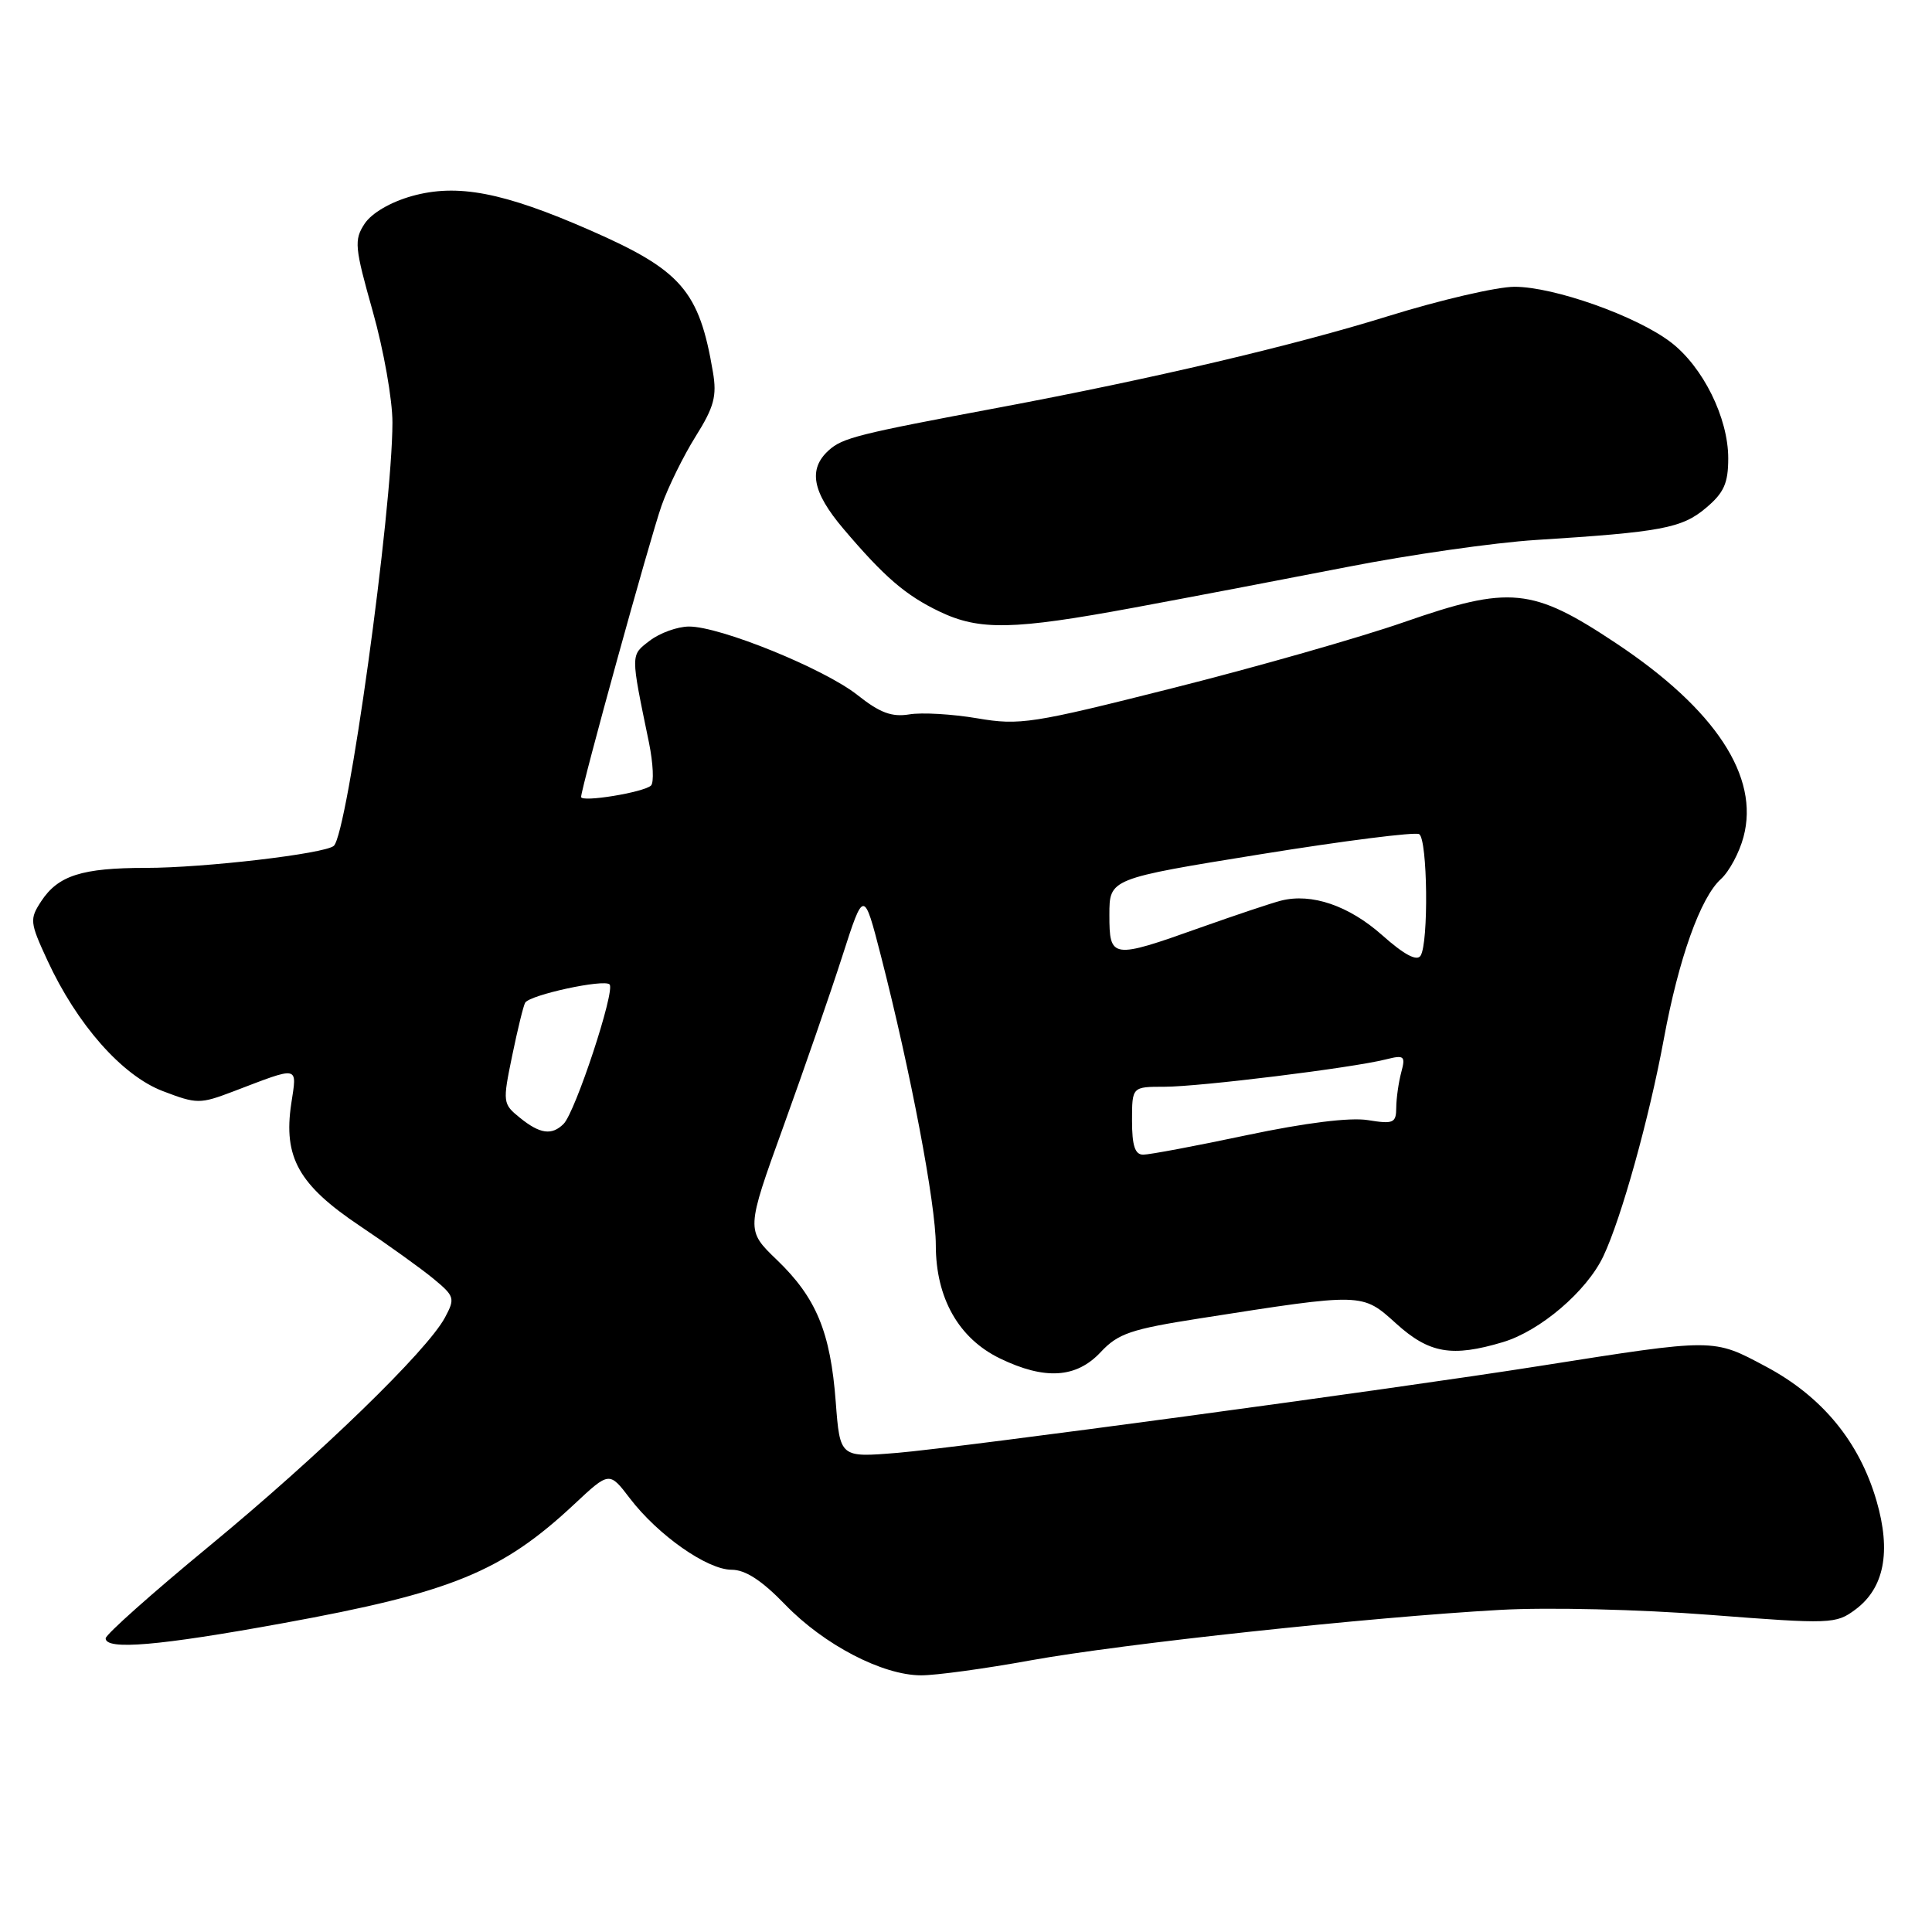<?xml version="1.0" encoding="UTF-8" standalone="no"?>
<!DOCTYPE svg PUBLIC "-//W3C//DTD SVG 1.1//EN" "http://www.w3.org/Graphics/SVG/1.1/DTD/svg11.dtd" >
<svg xmlns="http://www.w3.org/2000/svg" xmlns:xlink="http://www.w3.org/1999/xlink" version="1.1" viewBox="0 0 256 256">
 <g >
 <path fill="currentColor"
d=" M 136.54 220.01 C 148.76 217.80 181.51 214.28 198.75 213.32 C 205.13 212.96 217.18 213.25 226.59 213.98 C 242.61 215.22 243.27 215.19 245.84 213.28 C 249.67 210.44 250.61 205.62 248.65 198.87 C 246.37 191.03 241.44 185.04 233.98 181.07 C 226.95 177.32 227.36 177.32 204.00 181.00 C 184.49 184.08 127.34 191.80 118.90 192.51 C 111.30 193.14 111.30 193.14 110.74 185.76 C 110.04 176.49 108.16 171.96 102.95 166.95 C 98.84 163.00 98.84 163.00 103.81 149.25 C 106.54 141.69 110.06 131.53 111.62 126.67 C 114.46 117.85 114.46 117.85 116.73 126.67 C 120.67 142.03 124.00 159.56 124.00 164.99 C 124.00 172.00 127.03 177.35 132.50 180.00 C 138.45 182.88 142.62 182.62 145.85 179.16 C 148.16 176.69 149.85 176.12 159.00 174.69 C 180.71 171.29 180.47 171.29 185.00 175.38 C 189.38 179.34 192.39 179.86 199.14 177.84 C 204.09 176.36 210.26 171.09 212.45 166.46 C 214.84 161.42 218.54 148.13 220.47 137.65 C 222.43 127.04 225.32 118.92 228.03 116.48 C 229.12 115.49 230.47 112.99 231.02 110.91 C 233.18 102.92 227.31 93.99 214.15 85.24 C 203.03 77.84 200.08 77.55 186.00 82.45 C 180.22 84.46 166.50 88.38 155.50 91.15 C 136.73 95.89 135.13 96.14 129.50 95.18 C 126.20 94.62 122.14 94.38 120.49 94.66 C 118.17 95.04 116.59 94.45 113.65 92.12 C 109.25 88.62 95.40 82.99 91.28 83.02 C 89.75 83.03 87.42 83.88 86.10 84.89 C 83.53 86.87 83.53 86.47 86.00 98.44 C 86.55 101.16 86.67 103.70 86.26 104.09 C 85.28 105.00 77.00 106.35 77.00 105.60 C 77.00 104.41 86.14 71.30 87.66 67.00 C 88.53 64.53 90.57 60.39 92.18 57.82 C 94.61 53.95 95.01 52.48 94.47 49.32 C 92.66 38.54 90.30 35.81 78.19 30.51 C 66.67 25.46 60.59 24.30 54.58 25.98 C 51.73 26.78 49.24 28.24 48.31 29.65 C 46.90 31.80 46.99 32.75 49.39 41.25 C 50.83 46.34 52.01 52.98 52.00 56.00 C 51.98 67.74 46.05 110.48 44.23 112.08 C 43.03 113.13 27.04 115.00 19.32 115.00 C 10.85 115.00 7.70 116.01 5.46 119.42 C 3.91 121.79 3.95 122.21 6.26 127.21 C 10.19 135.74 16.17 142.52 21.58 144.58 C 26.08 146.30 26.49 146.30 30.89 144.63 C 39.81 141.23 39.36 141.13 38.59 146.26 C 37.53 153.35 39.58 157.01 47.67 162.43 C 51.43 164.95 55.83 168.11 57.45 169.45 C 60.24 171.76 60.32 172.04 58.96 174.58 C 56.59 179.00 42.40 192.76 27.75 204.85 C 20.19 211.08 14.00 216.59 14.00 217.09 C 14.00 218.68 21.06 218.08 37.50 215.08 C 59.81 211.02 66.51 208.28 76.11 199.30 C 80.74 194.97 80.74 194.97 83.47 198.55 C 87.18 203.41 93.72 208.00 96.94 208.00 C 98.77 208.00 100.95 209.42 104.04 212.62 C 109.18 217.94 116.93 221.98 122.04 221.99 C 123.98 222.00 130.50 221.11 136.54 220.01 Z  M 150.18 80.53 C 157.51 79.17 170.25 76.74 178.50 75.13 C 186.75 73.51 198.00 71.90 203.50 71.55 C 220.16 70.50 222.86 69.99 226.04 67.31 C 228.43 65.30 229.00 64.04 229.00 60.73 C 229.00 55.36 225.65 48.60 221.38 45.34 C 216.83 41.87 205.92 38.00 200.68 38.00 C 198.35 38.00 190.83 39.75 183.97 41.88 C 171.37 45.80 152.65 50.20 132.50 53.98 C 113.66 57.51 111.64 58.01 109.80 59.68 C 107.06 62.17 107.63 65.20 111.75 70.06 C 117.18 76.46 119.99 78.88 124.50 81.04 C 129.79 83.57 134.25 83.48 150.18 80.53 Z  M 150.00 148.50 C 150.00 144.00 150.00 144.00 154.31 144.00 C 158.93 144.00 179.14 141.51 183.61 140.38 C 186.08 139.76 186.26 139.91 185.67 142.10 C 185.32 143.42 185.02 145.52 185.01 146.76 C 185.00 148.81 184.65 148.97 181.24 148.42 C 178.88 148.04 172.96 148.78 165.23 150.41 C 158.49 151.84 152.30 153.00 151.48 153.00 C 150.39 153.00 150.00 151.81 150.00 148.50 Z  M 68.89 148.11 C 66.61 146.27 66.59 146.07 67.87 139.87 C 68.59 136.38 69.36 133.23 69.59 132.86 C 70.23 131.82 80.03 129.70 80.77 130.44 C 81.56 131.23 76.24 147.36 74.68 148.92 C 73.12 150.48 71.54 150.26 68.89 148.11 Z  M 183.15 123.92 C 178.74 120.00 173.79 118.31 169.74 119.34 C 168.51 119.65 163.68 121.27 159.00 122.93 C 147.30 127.10 147.00 127.05 147.00 121.22 C 147.00 116.43 147.00 116.43 167.05 113.19 C 178.08 111.41 187.53 110.21 188.05 110.53 C 189.16 111.22 189.32 124.96 188.23 126.64 C 187.74 127.40 186.05 126.50 183.15 123.92 Z "/>
</g>
</svg>